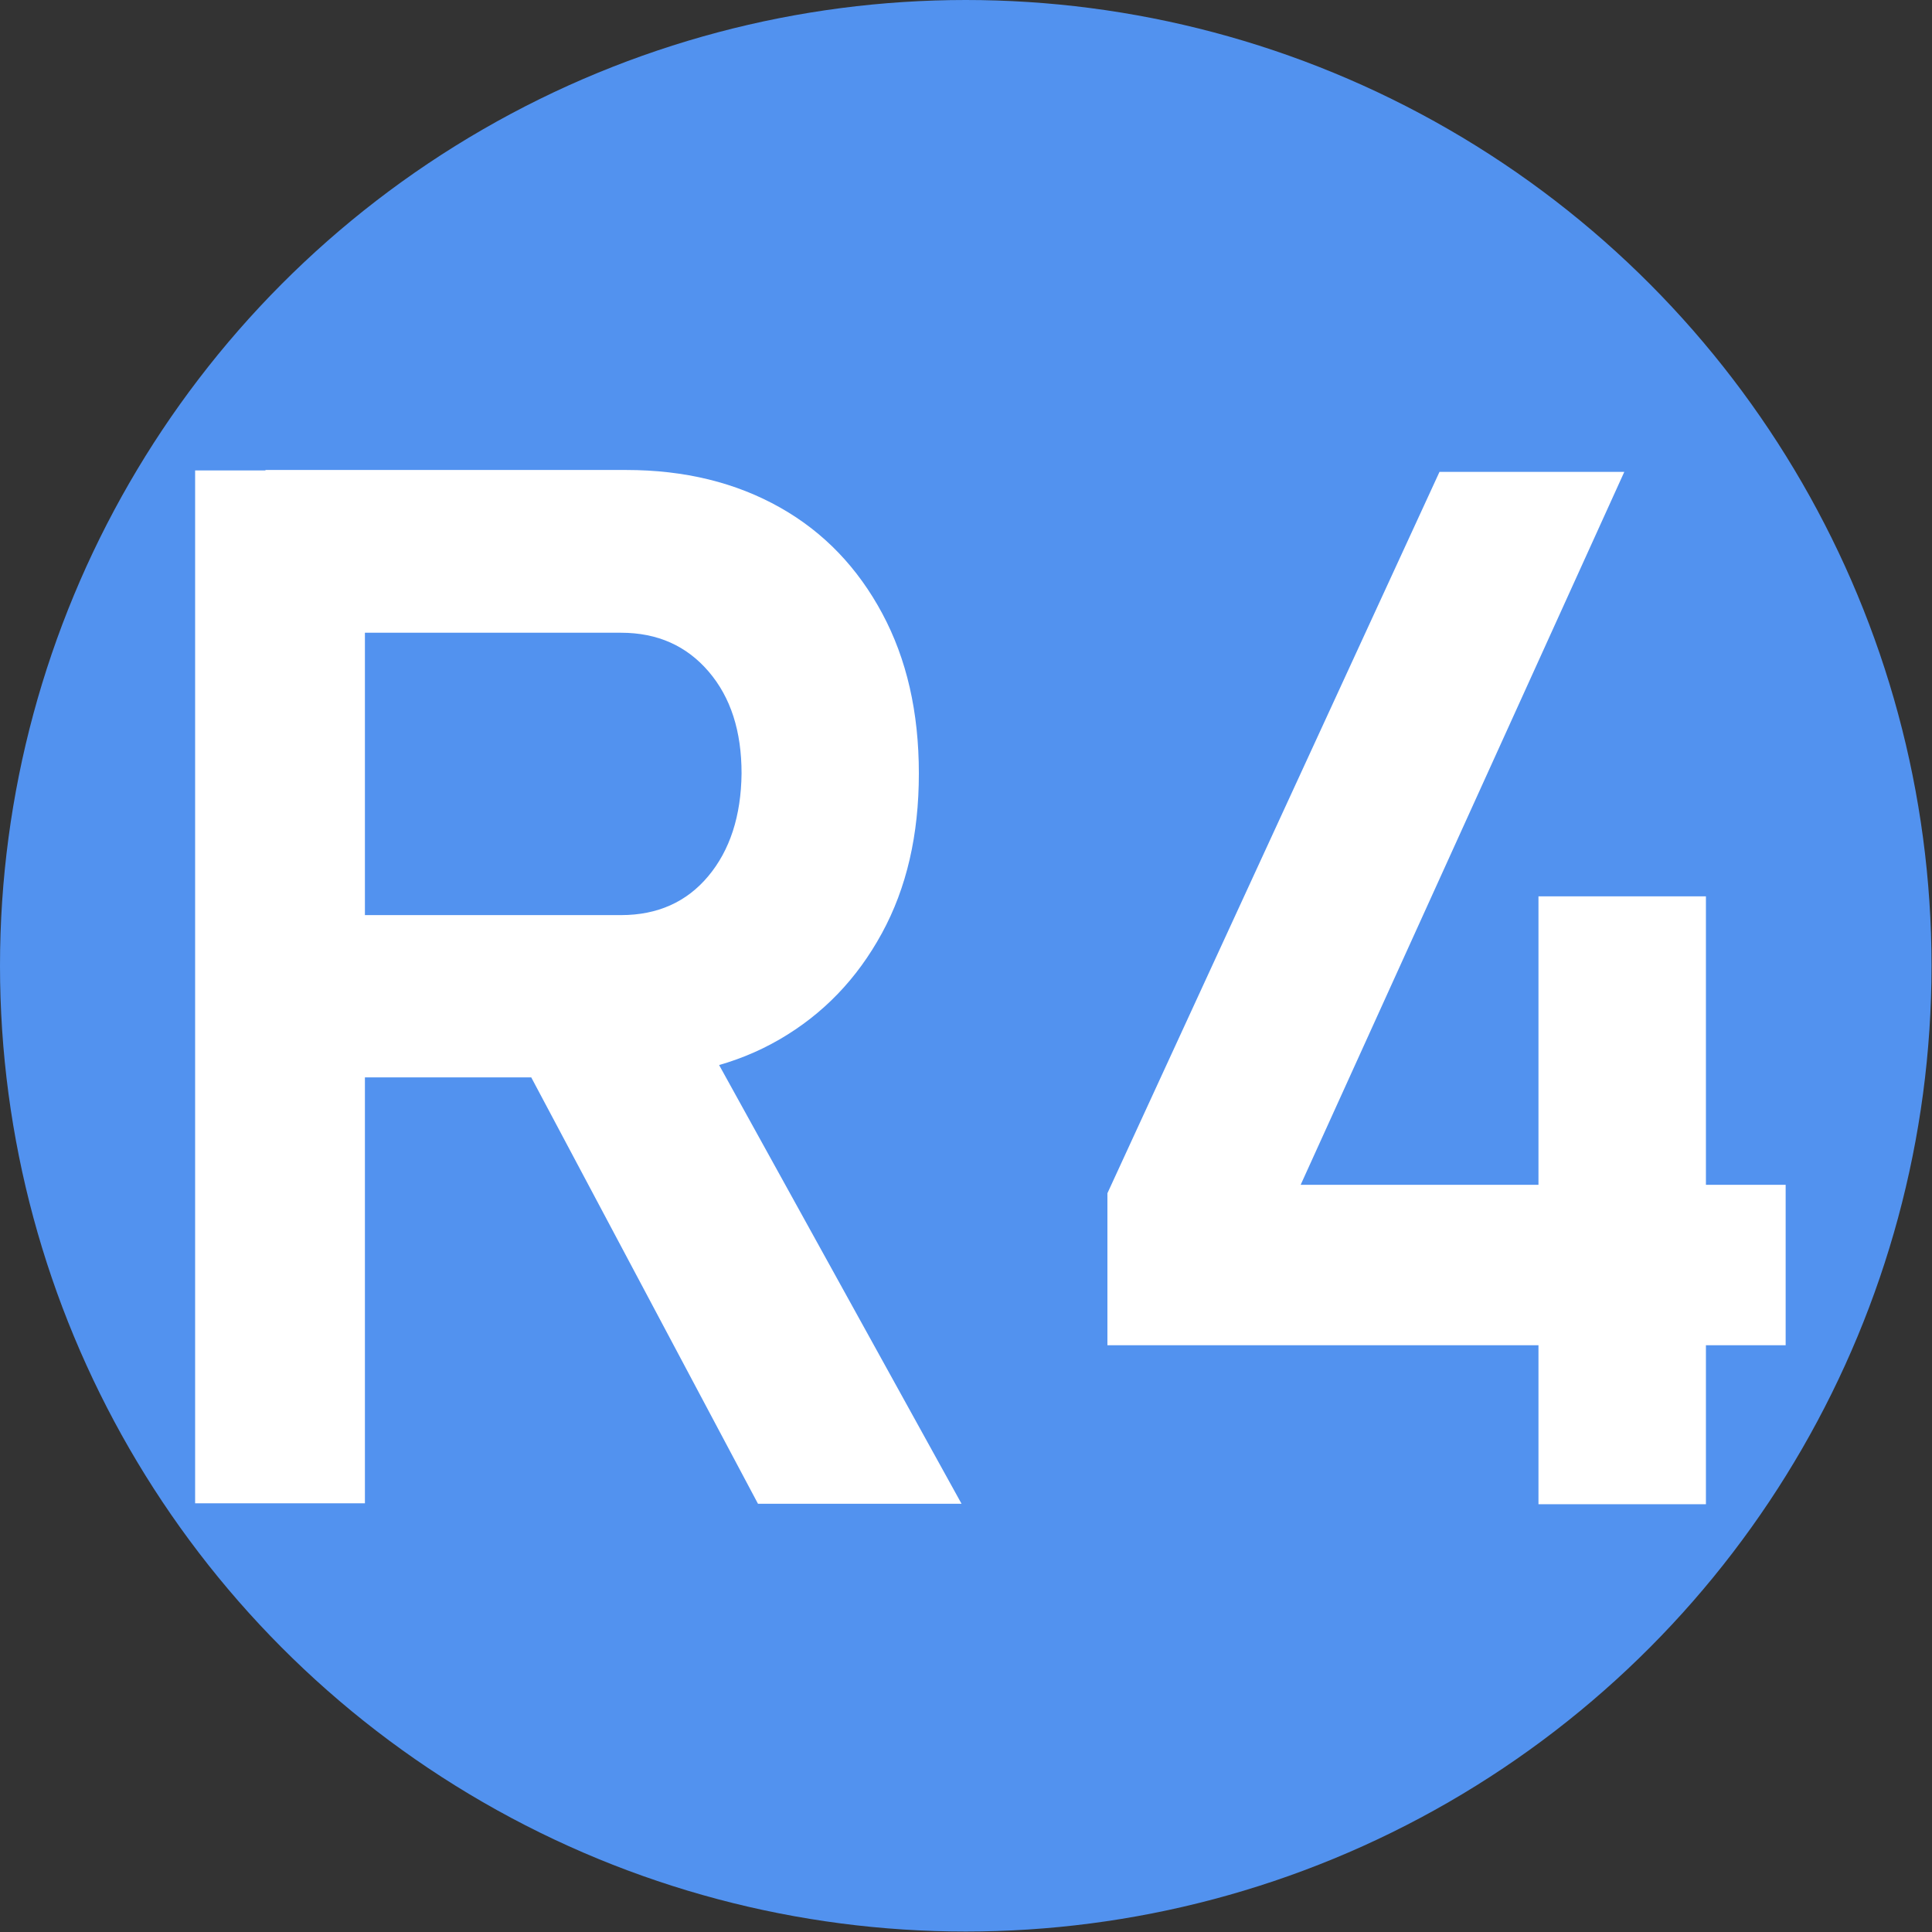 <?xml version="1.0" encoding="UTF-8"?>
<svg id="logo" xmlns="http://www.w3.org/2000/svg" viewBox="0 0 41.19 41.19">
  <rect x="0" y="0" width="41.19" height="41.19" fill="#333333" stroke="none"/>
  <defs>
    <style>
      .cls-1-R4-1-R4-1 {
        fill: #fff;
      }

      .cls-2-R4-1 {
        fill: #5292ef;
      }
    </style>
  </defs>
  <circle class="cls-2-R4-1" cx="20.59" cy="20.59" r="20.59"/>
  <g>
    <path class="cls-1-R4-1-R4-1" d="m4.16,32.06V10.03h3.62v22.02h-3.62Zm1.5-9.08v-3.47h7.58c.78,0,1.4-.28,1.86-.83.46-.55.7-1.28.71-2.19,0-.9-.23-1.62-.7-2.17-.47-.55-1.09-.83-1.87-.83h-7.58v-3.47h7.69c1.25,0,2.34.27,3.28.8s1.66,1.29,2.18,2.26.78,2.1.78,3.41-.26,2.44-.79,3.41c-.53.97-1.25,1.72-2.18,2.26-.93.54-2.02.81-3.27.81h-7.69Zm10.5,9.08l-5.19-9.76,3.75-.7,5.78,10.46h-4.34Z"/>
    <path class="cls-1-R4-1-R4-1" d="m23.61,28.68v-3.24l7.08-15.38h3.94l-6.9,15.2h10.34v3.42h-14.46Zm9.19,3.39v-12.96h3.57v12.96h-3.57Z"/>
  </g>
</svg>